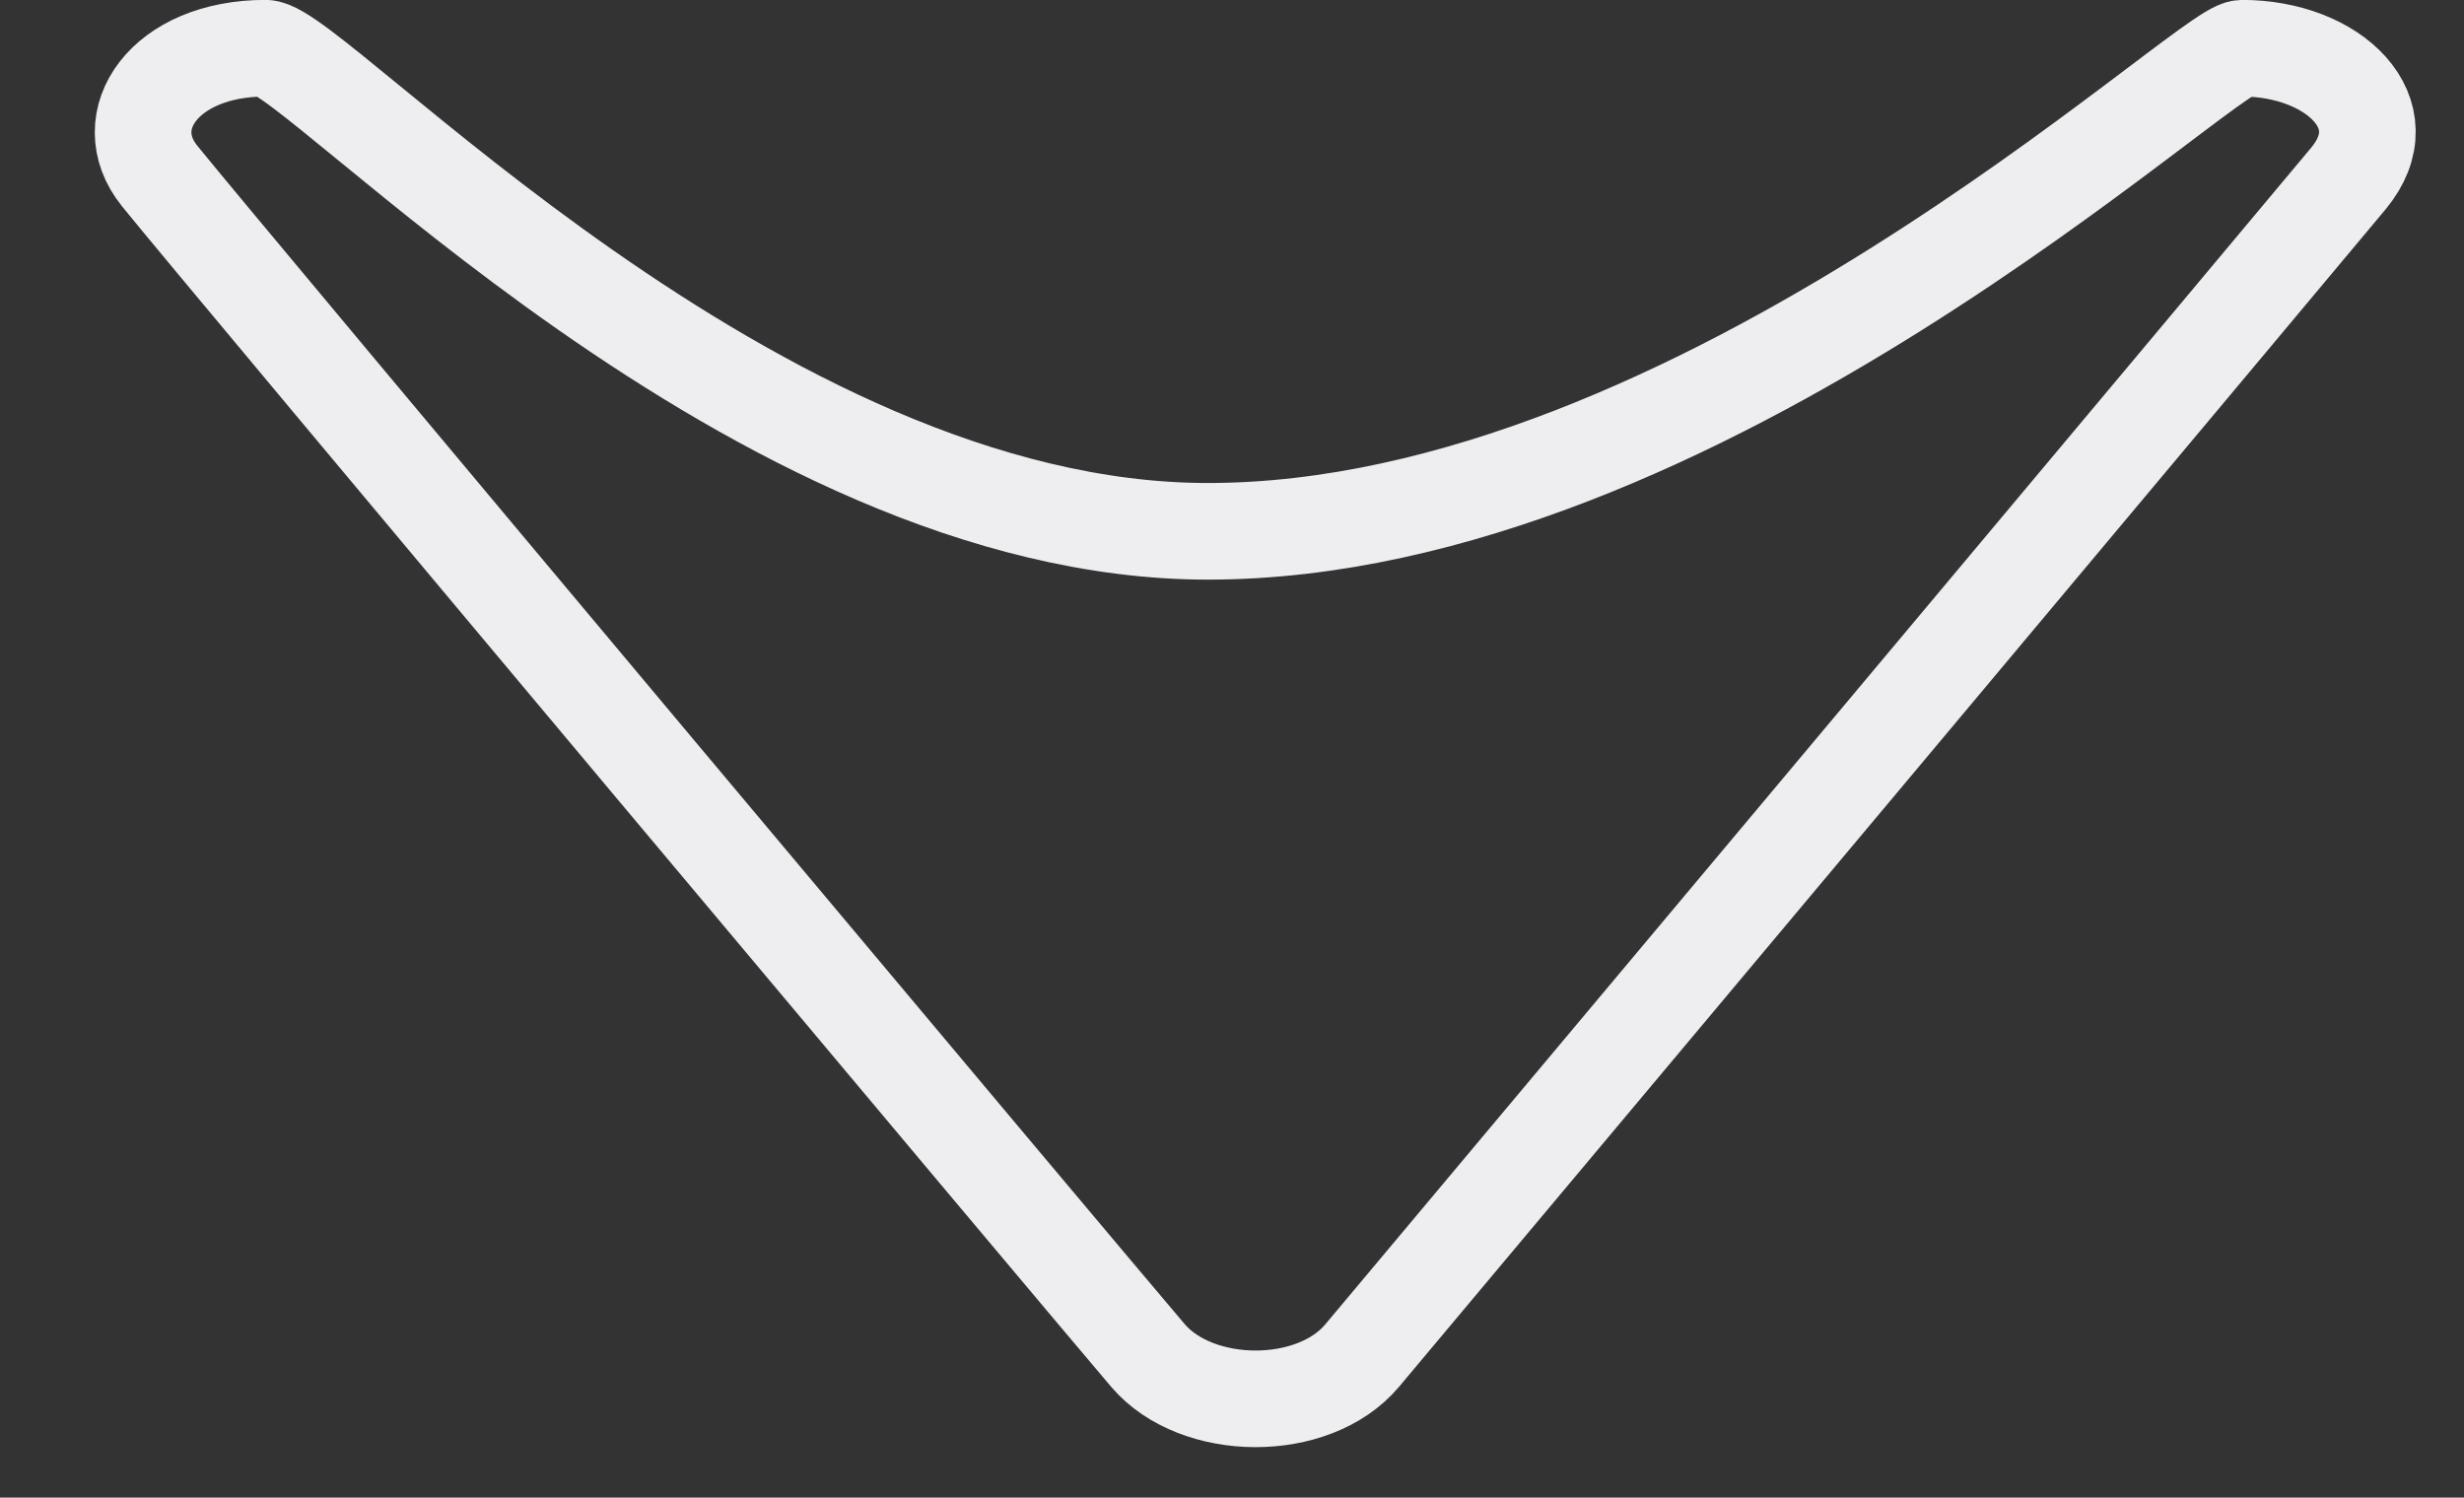 <svg xmlns="http://www.w3.org/2000/svg" width="25.5" height="15.5"><rect width="100%" height="100%" fill="#333333" stroke="none"/><path stroke="#EEEEF0" fill="none" d="M2.747.499c.51 0 5.067 5 9.753 5 5.084 0 10.32-5 10.702-5 .951 0 1.658.678 1.102 1.348-.445.537-9.438 11.267-10.207 12.183-.505.602-1.71.592-2.216 0-.564-.659-9.602-11.43-10.23-12.21C1.191 1.248 1.7.499 2.747.499z"/></svg>
